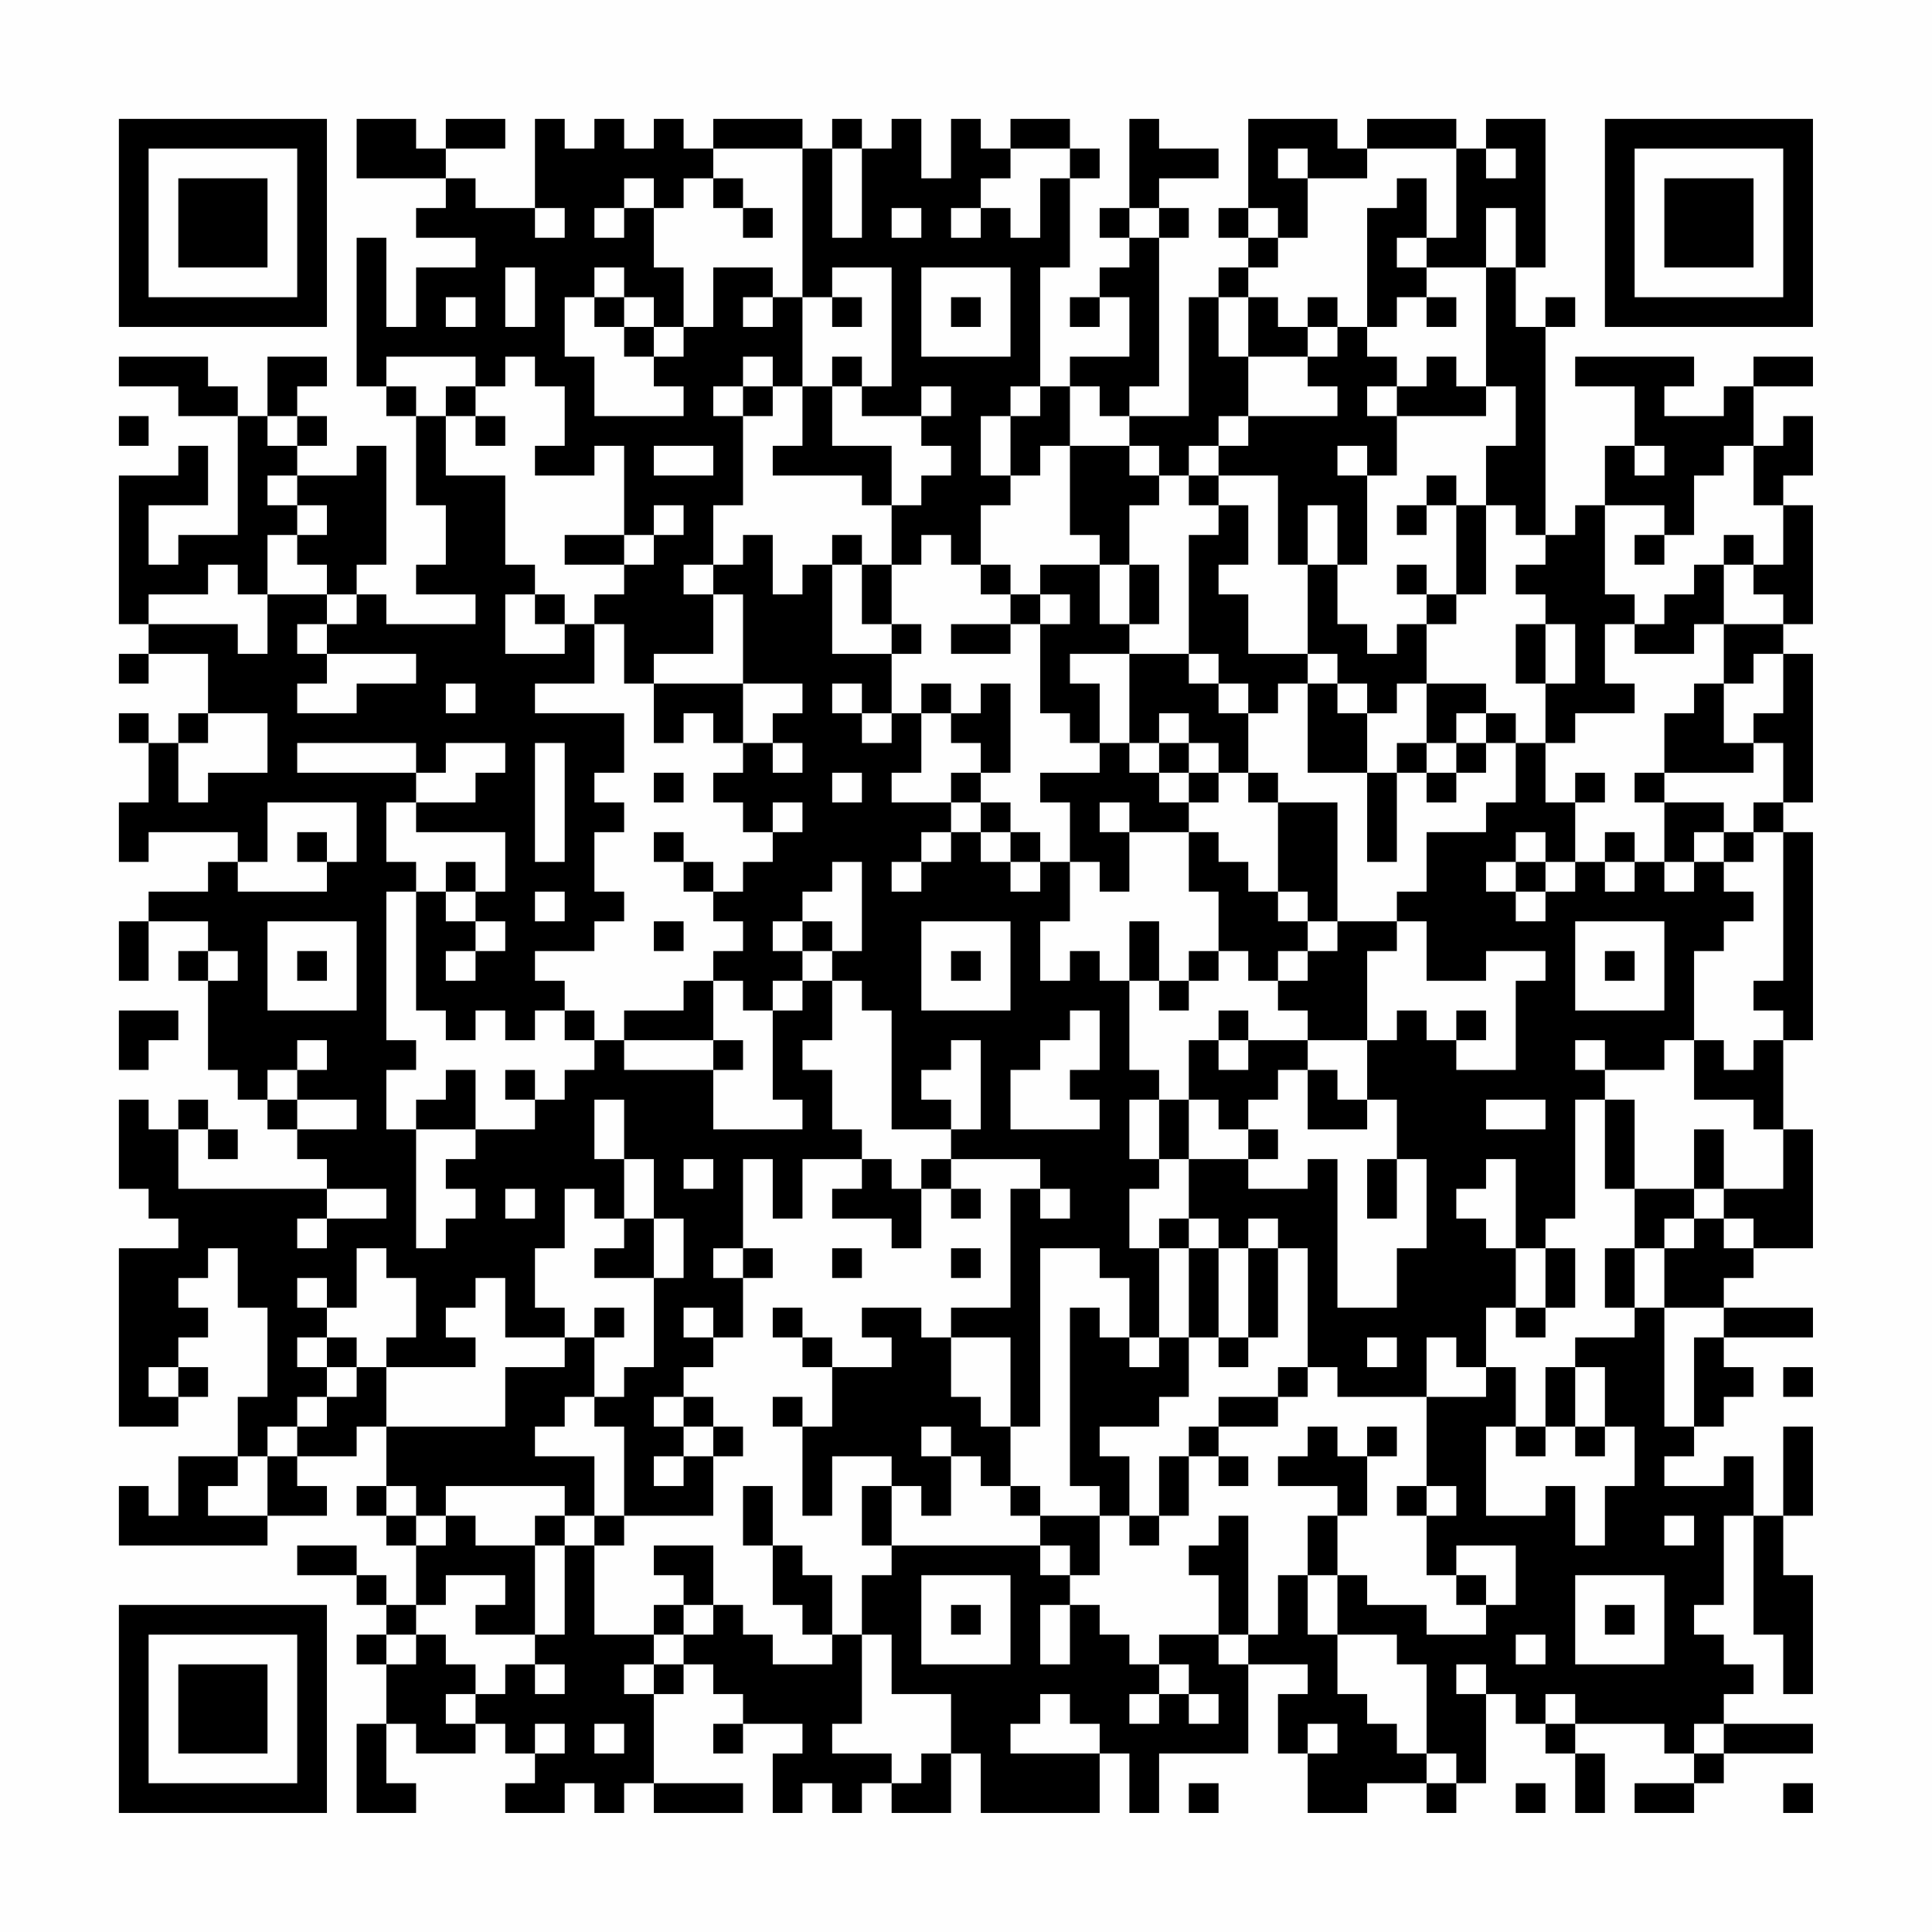 <?xml version="1.0" encoding="UTF-8"?>
<svg xmlns="http://www.w3.org/2000/svg" version="1.1" width="300" height="300" viewBox="0 0 300 300"><rect x="0" y="0" width="300" height="300" fill="#fefefe"/><g transform="scale(4.615)"><g transform="translate(4,4)"><path fill-rule="evenodd" d="M8 0L8 2L11 2L11 3L10 3L10 4L12 4L12 5L10 5L10 7L9 7L9 4L8 4L8 9L9 9L9 10L10 10L10 13L11 13L11 15L10 15L10 16L12 16L12 17L9 17L9 16L8 16L8 15L9 15L9 11L8 11L8 12L6 12L6 11L7 11L7 10L6 10L6 9L7 9L7 8L5 8L5 10L4 10L4 9L3 9L3 8L0 8L0 9L2 9L2 10L4 10L4 14L2 14L2 15L1 15L1 13L3 13L3 11L2 11L2 12L0 12L0 17L1 17L1 18L0 18L0 19L1 19L1 18L3 18L3 20L2 20L2 21L1 21L1 20L0 20L0 21L1 21L1 23L0 23L0 25L1 25L1 24L4 24L4 25L3 25L3 26L1 26L1 27L0 27L0 29L1 29L1 27L3 27L3 28L2 28L2 29L3 29L3 32L4 32L4 33L5 33L5 34L6 34L6 35L7 35L7 36L2 36L2 34L3 34L3 35L4 35L4 34L3 34L3 33L2 33L2 34L1 34L1 33L0 33L0 36L1 36L1 37L2 37L2 38L0 38L0 44L2 44L2 43L3 43L3 42L2 42L2 41L3 41L3 40L2 40L2 39L3 39L3 38L4 38L4 40L5 40L5 43L4 43L4 45L2 45L2 47L1 47L1 46L0 46L0 48L5 48L5 47L7 47L7 46L6 46L6 45L8 45L8 44L9 44L9 46L8 46L8 47L9 47L9 48L10 48L10 50L9 50L9 49L8 49L8 48L6 48L6 49L8 49L8 50L9 50L9 51L8 51L8 52L9 52L9 54L8 54L8 57L10 57L10 56L9 56L9 54L10 54L10 55L12 55L12 54L13 54L13 55L14 55L14 56L13 56L13 57L15 57L15 56L16 56L16 57L17 57L17 56L18 56L18 57L21 57L21 56L18 56L18 53L19 53L19 52L20 52L20 53L21 53L21 54L20 54L20 55L21 55L21 54L23 54L23 55L22 55L22 57L23 57L23 56L24 56L24 57L25 57L25 56L26 56L26 57L28 57L28 55L29 55L29 57L33 57L33 55L34 55L34 57L35 57L35 55L38 55L38 52L40 52L40 53L39 53L39 55L40 55L40 57L42 57L42 56L44 56L44 57L45 57L45 56L46 56L46 53L47 53L47 54L48 54L48 55L49 55L49 57L50 57L50 55L49 55L49 54L52 54L52 55L53 55L53 56L51 56L51 57L53 57L53 56L54 56L54 55L57 55L57 54L54 54L54 53L55 53L55 52L54 52L54 51L53 51L53 50L54 50L54 47L55 47L55 51L56 51L56 53L57 53L57 49L56 49L56 47L57 47L57 44L56 44L56 47L55 47L55 45L54 45L54 46L52 46L52 45L53 45L53 44L54 44L54 43L55 43L55 42L54 42L54 41L57 41L57 40L54 40L54 39L55 39L55 38L57 38L57 34L56 34L56 31L57 31L57 24L56 24L56 23L57 23L57 18L56 18L56 17L57 17L57 13L56 13L56 12L57 12L57 10L56 10L56 11L55 11L55 9L57 9L57 8L55 8L55 9L54 9L54 10L52 10L52 9L53 9L53 8L49 8L49 9L51 9L51 11L50 11L50 13L49 13L49 14L48 14L48 7L49 7L49 6L48 6L48 7L47 7L47 5L48 5L48 0L46 0L46 1L45 1L45 0L42 0L42 1L41 1L41 0L38 0L38 3L37 3L37 4L38 4L38 5L37 5L37 6L36 6L36 10L34 10L34 9L35 9L35 4L36 4L36 3L35 3L35 2L37 2L37 1L35 1L35 0L34 0L34 3L33 3L33 4L34 4L34 5L33 5L33 6L32 6L32 7L33 7L33 6L34 6L34 8L32 8L32 9L31 9L31 5L32 5L32 2L33 2L33 1L32 1L32 0L30 0L30 1L29 1L29 0L28 0L28 2L27 2L27 0L26 0L26 1L25 1L25 0L24 0L24 1L23 1L23 0L20 0L20 1L19 1L19 0L18 0L18 1L17 1L17 0L16 0L16 1L15 1L15 0L14 0L14 3L12 3L12 2L11 2L11 1L13 1L13 0L11 0L11 1L10 1L10 0ZM20 1L20 2L19 2L19 3L18 3L18 2L17 2L17 3L16 3L16 4L17 4L17 3L18 3L18 5L19 5L19 7L18 7L18 6L17 6L17 5L16 5L16 6L15 6L15 8L16 8L16 10L19 10L19 9L18 9L18 8L19 8L19 7L20 7L20 5L22 5L22 6L21 6L21 7L22 7L22 6L23 6L23 9L22 9L22 8L21 8L21 9L20 9L20 10L21 10L21 13L20 13L20 15L19 15L19 16L20 16L20 18L18 18L18 19L17 19L17 17L16 17L16 16L17 16L17 15L18 15L18 14L19 14L19 13L18 13L18 14L17 14L17 11L16 11L16 12L14 12L14 11L15 11L15 9L14 9L14 8L13 8L13 9L12 9L12 8L9 8L9 9L10 9L10 10L11 10L11 12L13 12L13 15L14 15L14 16L13 16L13 18L15 18L15 17L16 17L16 19L14 19L14 20L17 20L17 22L16 22L16 23L17 23L17 24L16 24L16 26L17 26L17 27L16 27L16 28L14 28L14 29L15 29L15 30L14 30L14 31L13 31L13 30L12 30L12 31L11 31L11 30L10 30L10 26L11 26L11 27L12 27L12 28L11 28L11 29L12 29L12 28L13 28L13 27L12 27L12 26L13 26L13 24L10 24L10 23L12 23L12 22L13 22L13 21L11 21L11 22L10 22L10 21L6 21L6 22L10 22L10 23L9 23L9 25L10 25L10 26L9 26L9 31L10 31L10 32L9 32L9 34L10 34L10 38L11 38L11 37L12 37L12 36L11 36L11 35L12 35L12 34L14 34L14 33L15 33L15 32L16 32L16 31L17 31L17 32L20 32L20 34L23 34L23 33L22 33L22 30L23 30L23 29L24 29L24 31L23 31L23 32L24 32L24 34L25 34L25 35L23 35L23 37L22 37L22 35L21 35L21 38L20 38L20 39L21 39L21 41L20 41L20 40L19 40L19 41L20 41L20 42L19 42L19 43L18 43L18 44L19 44L19 45L18 45L18 46L19 46L19 45L20 45L20 47L17 47L17 44L16 44L16 43L17 43L17 42L18 42L18 39L19 39L19 37L18 37L18 35L17 35L17 33L16 33L16 35L17 35L17 37L16 37L16 36L15 36L15 38L14 38L14 40L15 40L15 41L13 41L13 39L12 39L12 40L11 40L11 41L12 41L12 42L9 42L9 41L10 41L10 39L9 39L9 38L8 38L8 40L7 40L7 39L6 39L6 40L7 40L7 41L6 41L6 42L7 42L7 43L6 43L6 44L5 44L5 45L4 45L4 46L3 46L3 47L5 47L5 45L6 45L6 44L7 44L7 43L8 43L8 42L9 42L9 44L13 44L13 42L15 42L15 41L16 41L16 43L15 43L15 44L14 44L14 45L16 45L16 47L15 47L15 46L11 46L11 47L10 47L10 46L9 46L9 47L10 47L10 48L11 48L11 47L12 47L12 48L14 48L14 51L12 51L12 50L13 50L13 49L11 49L11 50L10 50L10 51L9 51L9 52L10 52L10 51L11 51L11 52L12 52L12 53L11 53L11 54L12 54L12 53L13 53L13 52L14 52L14 53L15 53L15 52L14 52L14 51L15 51L15 48L16 48L16 51L18 51L18 52L17 52L17 53L18 53L18 52L19 52L19 51L20 51L20 50L21 50L21 51L22 51L22 52L24 52L24 51L25 51L25 54L24 54L24 55L26 55L26 56L27 56L27 55L28 55L28 53L26 53L26 51L25 51L25 49L26 49L26 48L31 48L31 49L32 49L32 50L31 50L31 52L32 52L32 50L33 50L33 51L34 51L34 52L35 52L35 53L34 53L34 54L35 54L35 53L36 53L36 54L37 54L37 53L36 53L36 52L35 52L35 51L37 51L37 52L38 52L38 51L39 51L39 49L40 49L40 51L41 51L41 53L42 53L42 54L43 54L43 55L44 55L44 56L45 56L45 55L44 55L44 52L43 52L43 51L41 51L41 49L42 49L42 50L44 50L44 51L46 51L46 50L47 50L47 48L45 48L45 49L44 49L44 47L45 47L45 46L44 46L44 43L46 43L46 42L47 42L47 44L46 44L46 47L48 47L48 46L49 46L49 48L50 48L50 46L51 46L51 44L50 44L50 42L49 42L49 41L51 41L51 40L52 40L52 44L53 44L53 41L54 41L54 40L52 40L52 38L53 38L53 37L54 37L54 38L55 38L55 37L54 37L54 36L56 36L56 34L55 34L55 33L53 33L53 31L54 31L54 32L55 32L55 31L56 31L56 30L55 30L55 29L56 29L56 24L55 24L55 23L56 23L56 21L55 21L55 20L56 20L56 18L55 18L55 19L54 19L54 17L56 17L56 16L55 16L55 15L56 15L56 13L55 13L55 11L54 11L54 12L53 12L53 14L52 14L52 13L50 13L50 16L51 16L51 17L50 17L50 19L51 19L51 20L49 20L49 21L48 21L48 19L49 19L49 17L48 17L48 16L47 16L47 15L48 15L48 14L47 14L47 13L46 13L46 11L47 11L47 9L46 9L46 5L47 5L47 3L46 3L46 5L44 5L44 4L45 4L45 1L42 1L42 2L40 2L40 1L39 1L39 2L40 2L40 4L39 4L39 3L38 3L38 4L39 4L39 5L38 5L38 6L37 6L37 8L38 8L38 10L37 10L37 11L36 11L36 12L35 12L35 11L34 11L34 10L33 10L33 9L32 9L32 11L31 11L31 12L30 12L30 10L31 10L31 9L30 9L30 10L29 10L29 12L30 12L30 13L29 13L29 15L28 15L28 14L27 14L27 15L26 15L26 13L27 13L27 12L28 12L28 11L27 11L27 10L28 10L28 9L27 9L27 10L25 10L25 9L26 9L26 5L24 5L24 6L23 6L23 1ZM24 1L24 4L25 4L25 1ZM30 1L30 2L29 2L29 3L28 3L28 4L29 4L29 3L30 3L30 4L31 4L31 2L32 2L32 1ZM46 1L46 2L47 2L47 1ZM20 2L20 3L21 3L21 4L22 4L22 3L21 3L21 2ZM43 2L43 3L42 3L42 7L41 7L41 6L40 6L40 7L39 7L39 6L38 6L38 8L40 8L40 9L41 9L41 10L38 10L38 11L37 11L37 12L36 12L36 13L37 13L37 14L36 14L36 18L34 18L34 17L35 17L35 15L34 15L34 13L35 13L35 12L34 12L34 11L32 11L32 14L33 14L33 15L31 15L31 16L30 16L30 15L29 15L29 16L30 16L30 17L28 17L28 18L30 18L30 17L31 17L31 20L32 20L32 21L33 21L33 22L31 22L31 23L32 23L32 25L31 25L31 24L30 24L30 23L29 23L29 22L30 22L30 19L29 19L29 20L28 20L28 19L27 19L27 20L26 20L26 18L27 18L27 17L26 17L26 15L25 15L25 14L24 14L24 15L23 15L23 16L22 16L22 14L21 14L21 15L20 15L20 16L21 16L21 19L18 19L18 21L19 21L19 20L20 20L20 21L21 21L21 22L20 22L20 23L21 23L21 24L22 24L22 25L21 25L21 26L20 26L20 25L19 25L19 24L18 24L18 25L19 25L19 26L20 26L20 27L21 27L21 28L20 28L20 29L19 29L19 30L17 30L17 31L20 31L20 32L21 32L21 31L20 31L20 29L21 29L21 30L22 30L22 29L23 29L23 28L24 28L24 29L25 29L25 30L26 30L26 34L28 34L28 35L27 35L27 36L26 36L26 35L25 35L25 36L24 36L24 37L26 37L26 38L27 38L27 36L28 36L28 37L29 37L29 36L28 36L28 35L31 35L31 36L30 36L30 40L28 40L28 41L27 41L27 40L25 40L25 41L26 41L26 42L24 42L24 41L23 41L23 40L22 40L22 41L23 41L23 42L24 42L24 44L23 44L23 43L22 43L22 44L23 44L23 47L24 47L24 45L26 45L26 46L25 46L25 48L26 48L26 46L27 46L27 47L28 47L28 45L29 45L29 46L30 46L30 47L31 47L31 48L32 48L32 49L33 49L33 47L34 47L34 48L35 48L35 47L36 47L36 45L37 45L37 46L38 46L38 45L37 45L37 44L39 44L39 43L40 43L40 42L41 42L41 43L44 43L44 41L45 41L45 42L46 42L46 40L47 40L47 41L48 41L48 40L49 40L49 38L48 38L48 37L49 37L49 33L50 33L50 36L51 36L51 38L50 38L50 40L51 40L51 38L52 38L52 37L53 37L53 36L54 36L54 34L53 34L53 36L51 36L51 33L50 33L50 32L52 32L52 31L53 31L53 28L54 28L54 27L55 27L55 26L54 26L54 25L55 25L55 24L54 24L54 23L52 23L52 22L55 22L55 21L54 21L54 19L53 19L53 20L52 20L52 22L51 22L51 23L52 23L52 25L51 25L51 24L50 24L50 25L49 25L49 23L50 23L50 22L49 22L49 23L48 23L48 21L47 21L47 20L46 20L46 19L44 19L44 17L45 17L45 16L46 16L46 13L45 13L45 12L44 12L44 13L43 13L43 14L44 14L44 13L45 13L45 16L44 16L44 15L43 15L43 16L44 16L44 17L43 17L43 18L42 18L42 17L41 17L41 15L42 15L42 12L43 12L43 10L46 10L46 9L45 9L45 8L44 8L44 9L43 9L43 8L42 8L42 7L43 7L43 6L44 6L44 7L45 7L45 6L44 6L44 5L43 5L43 4L44 4L44 2ZM14 3L14 4L15 4L15 3ZM26 3L26 4L27 4L27 3ZM34 3L34 4L35 4L35 3ZM13 5L13 7L14 7L14 5ZM27 5L27 8L30 8L30 5ZM11 6L11 7L12 7L12 6ZM16 6L16 7L17 7L17 8L18 8L18 7L17 7L17 6ZM24 6L24 7L25 7L25 6ZM28 6L28 7L29 7L29 6ZM40 7L40 8L41 8L41 7ZM24 8L24 9L23 9L23 11L22 11L22 12L25 12L25 13L26 13L26 11L24 11L24 9L25 9L25 8ZM11 9L11 10L12 10L12 11L13 11L13 10L12 10L12 9ZM21 9L21 10L22 10L22 9ZM42 9L42 10L43 10L43 9ZM0 10L0 11L1 11L1 10ZM5 10L5 11L6 11L6 10ZM18 11L18 12L20 12L20 11ZM41 11L41 12L42 12L42 11ZM51 11L51 12L52 12L52 11ZM5 12L5 13L6 13L6 14L5 14L5 16L4 16L4 15L3 15L3 16L1 16L1 17L4 17L4 18L5 18L5 16L7 16L7 17L6 17L6 18L7 18L7 19L6 19L6 20L8 20L8 19L10 19L10 18L7 18L7 17L8 17L8 16L7 16L7 15L6 15L6 14L7 14L7 13L6 13L6 12ZM37 12L37 13L38 13L38 15L37 15L37 16L38 16L38 18L40 18L40 19L39 19L39 20L38 20L38 19L37 19L37 18L36 18L36 19L37 19L37 20L38 20L38 22L37 22L37 21L36 21L36 20L35 20L35 21L34 21L34 18L32 18L32 19L33 19L33 21L34 21L34 22L35 22L35 23L36 23L36 24L34 24L34 23L33 23L33 24L34 24L34 26L33 26L33 25L32 25L32 27L31 27L31 29L32 29L32 28L33 28L33 29L34 29L34 32L35 32L35 33L34 33L34 35L35 35L35 36L34 36L34 38L35 38L35 41L34 41L34 39L33 39L33 38L31 38L31 44L30 44L30 41L28 41L28 43L29 43L29 44L30 44L30 46L31 46L31 47L33 47L33 46L32 46L32 40L33 40L33 41L34 41L34 42L35 42L35 41L36 41L36 43L35 43L35 44L33 44L33 45L34 45L34 47L35 47L35 45L36 45L36 44L37 44L37 43L39 43L39 42L40 42L40 38L39 38L39 37L38 37L38 38L37 38L37 37L36 37L36 35L38 35L38 36L40 36L40 35L41 35L41 40L43 40L43 38L44 38L44 35L43 35L43 33L42 33L42 31L43 31L43 30L44 30L44 31L45 31L45 32L47 32L47 29L48 29L48 28L46 28L46 29L44 29L44 27L43 27L43 26L44 26L44 24L46 24L46 23L47 23L47 21L46 21L46 20L45 20L45 21L44 21L44 19L43 19L43 20L42 20L42 19L41 19L41 18L40 18L40 15L41 15L41 13L40 13L40 15L39 15L39 12ZM15 14L15 15L17 15L17 14ZM51 14L51 15L52 15L52 14ZM54 14L54 15L53 15L53 16L52 16L52 17L51 17L51 18L53 18L53 17L54 17L54 15L55 15L55 14ZM24 15L24 18L26 18L26 17L25 17L25 15ZM33 15L33 17L34 17L34 15ZM14 16L14 17L15 17L15 16ZM31 16L31 17L32 17L32 16ZM47 17L47 19L48 19L48 17ZM11 19L11 20L12 20L12 19ZM21 19L21 21L22 21L22 22L23 22L23 21L22 21L22 20L23 20L23 19ZM24 19L24 20L25 20L25 21L26 21L26 20L25 20L25 19ZM40 19L40 22L42 22L42 25L43 25L43 22L44 22L44 23L45 23L45 22L46 22L46 21L45 21L45 22L44 22L44 21L43 21L43 22L42 22L42 20L41 20L41 19ZM3 20L3 21L2 21L2 23L3 23L3 22L5 22L5 20ZM27 20L27 22L26 22L26 23L28 23L28 24L27 24L27 25L26 25L26 26L27 26L27 25L28 25L28 24L29 24L29 25L30 25L30 26L31 26L31 25L30 25L30 24L29 24L29 23L28 23L28 22L29 22L29 21L28 21L28 20ZM14 21L14 25L15 25L15 21ZM35 21L35 22L36 22L36 23L37 23L37 22L36 22L36 21ZM18 22L18 23L19 23L19 22ZM24 22L24 23L25 23L25 22ZM38 22L38 23L39 23L39 26L38 26L38 25L37 25L37 24L36 24L36 26L37 26L37 28L36 28L36 29L35 29L35 27L34 27L34 29L35 29L35 30L36 30L36 29L37 29L37 28L38 28L38 29L39 29L39 30L40 30L40 31L38 31L38 30L37 30L37 31L36 31L36 33L35 33L35 35L36 35L36 33L37 33L37 34L38 34L38 35L39 35L39 34L38 34L38 33L39 33L39 32L40 32L40 34L42 34L42 33L41 33L41 32L40 32L40 31L42 31L42 28L43 28L43 27L41 27L41 23L39 23L39 22ZM5 23L5 25L4 25L4 26L7 26L7 25L8 25L8 23ZM22 23L22 24L23 24L23 23ZM6 24L6 25L7 25L7 24ZM47 24L47 25L46 25L46 26L47 26L47 27L48 27L48 26L49 26L49 25L48 25L48 24ZM53 24L53 25L52 25L52 26L53 26L53 25L54 25L54 24ZM11 25L11 26L12 26L12 25ZM24 25L24 26L23 26L23 27L22 27L22 28L23 28L23 27L24 27L24 28L25 28L25 25ZM47 25L47 26L48 26L48 25ZM50 25L50 26L51 26L51 25ZM14 26L14 27L15 27L15 26ZM39 26L39 27L40 27L40 28L39 28L39 29L40 29L40 28L41 28L41 27L40 27L40 26ZM5 27L5 30L8 30L8 27ZM18 27L18 28L19 28L19 27ZM27 27L27 30L30 30L30 27ZM49 27L49 30L52 30L52 27ZM3 28L3 29L4 29L4 28ZM6 28L6 29L7 29L7 28ZM28 28L28 29L29 29L29 28ZM50 28L50 29L51 29L51 28ZM0 30L0 32L1 32L1 31L2 31L2 30ZM15 30L15 31L16 31L16 30ZM32 30L32 31L31 31L31 32L30 32L30 34L33 34L33 33L32 33L32 32L33 32L33 30ZM45 30L45 31L46 31L46 30ZM6 31L6 32L5 32L5 33L6 33L6 34L8 34L8 33L6 33L6 32L7 32L7 31ZM28 31L28 32L27 32L27 33L28 33L28 34L29 34L29 31ZM37 31L37 32L38 32L38 31ZM49 31L49 32L50 32L50 31ZM11 32L11 33L10 33L10 34L12 34L12 32ZM13 32L13 33L14 33L14 32ZM46 33L46 34L48 34L48 33ZM19 35L19 36L20 36L20 35ZM42 35L42 37L43 37L43 35ZM46 35L46 36L45 36L45 37L46 37L46 38L47 38L47 40L48 40L48 38L47 38L47 35ZM7 36L7 37L6 37L6 38L7 38L7 37L9 37L9 36ZM13 36L13 37L14 37L14 36ZM31 36L31 37L32 37L32 36ZM17 37L17 38L16 38L16 39L18 39L18 37ZM35 37L35 38L36 38L36 41L37 41L37 42L38 42L38 41L39 41L39 38L38 38L38 41L37 41L37 38L36 38L36 37ZM21 38L21 39L22 39L22 38ZM24 38L24 39L25 39L25 38ZM28 38L28 39L29 39L29 38ZM16 40L16 41L17 41L17 40ZM7 41L7 42L8 42L8 41ZM42 41L42 42L43 42L43 41ZM1 42L1 43L2 43L2 42ZM48 42L48 44L47 44L47 45L48 45L48 44L49 44L49 45L50 45L50 44L49 44L49 42ZM56 42L56 43L57 43L57 42ZM19 43L19 44L20 44L20 45L21 45L21 44L20 44L20 43ZM27 44L27 45L28 45L28 44ZM40 44L40 45L39 45L39 46L41 46L41 47L40 47L40 49L41 49L41 47L42 47L42 45L43 45L43 44L42 44L42 45L41 45L41 44ZM21 46L21 48L22 48L22 50L23 50L23 51L24 51L24 49L23 49L23 48L22 48L22 46ZM43 46L43 47L44 47L44 46ZM14 47L14 48L15 48L15 47ZM16 47L16 48L17 48L17 47ZM37 47L37 48L36 48L36 49L37 49L37 51L38 51L38 47ZM52 47L52 48L53 48L53 47ZM18 48L18 49L19 49L19 50L18 50L18 51L19 51L19 50L20 50L20 48ZM27 49L27 52L30 52L30 49ZM45 49L45 50L46 50L46 49ZM49 49L49 52L52 52L52 49ZM28 50L28 51L29 51L29 50ZM50 50L50 51L51 51L51 50ZM47 51L47 52L48 52L48 51ZM45 52L45 53L46 53L46 52ZM31 53L31 54L30 54L30 55L33 55L33 54L32 54L32 53ZM48 53L48 54L49 54L49 53ZM14 54L14 55L15 55L15 54ZM16 54L16 55L17 55L17 54ZM40 54L40 55L41 55L41 54ZM53 54L53 55L54 55L54 54ZM36 56L36 57L37 57L37 56ZM47 56L47 57L48 57L48 56ZM56 56L56 57L57 57L57 56ZM0 0L0 7L7 7L7 0ZM1 1L1 6L6 6L6 1ZM2 2L2 5L5 5L5 2ZM50 0L50 7L57 7L57 0ZM51 1L51 6L56 6L56 1ZM52 2L52 5L55 5L55 2ZM0 50L0 57L7 57L7 50ZM1 51L1 56L6 56L6 51ZM2 52L2 55L5 55L5 52Z" fill="#000000"/></g></g></svg>
